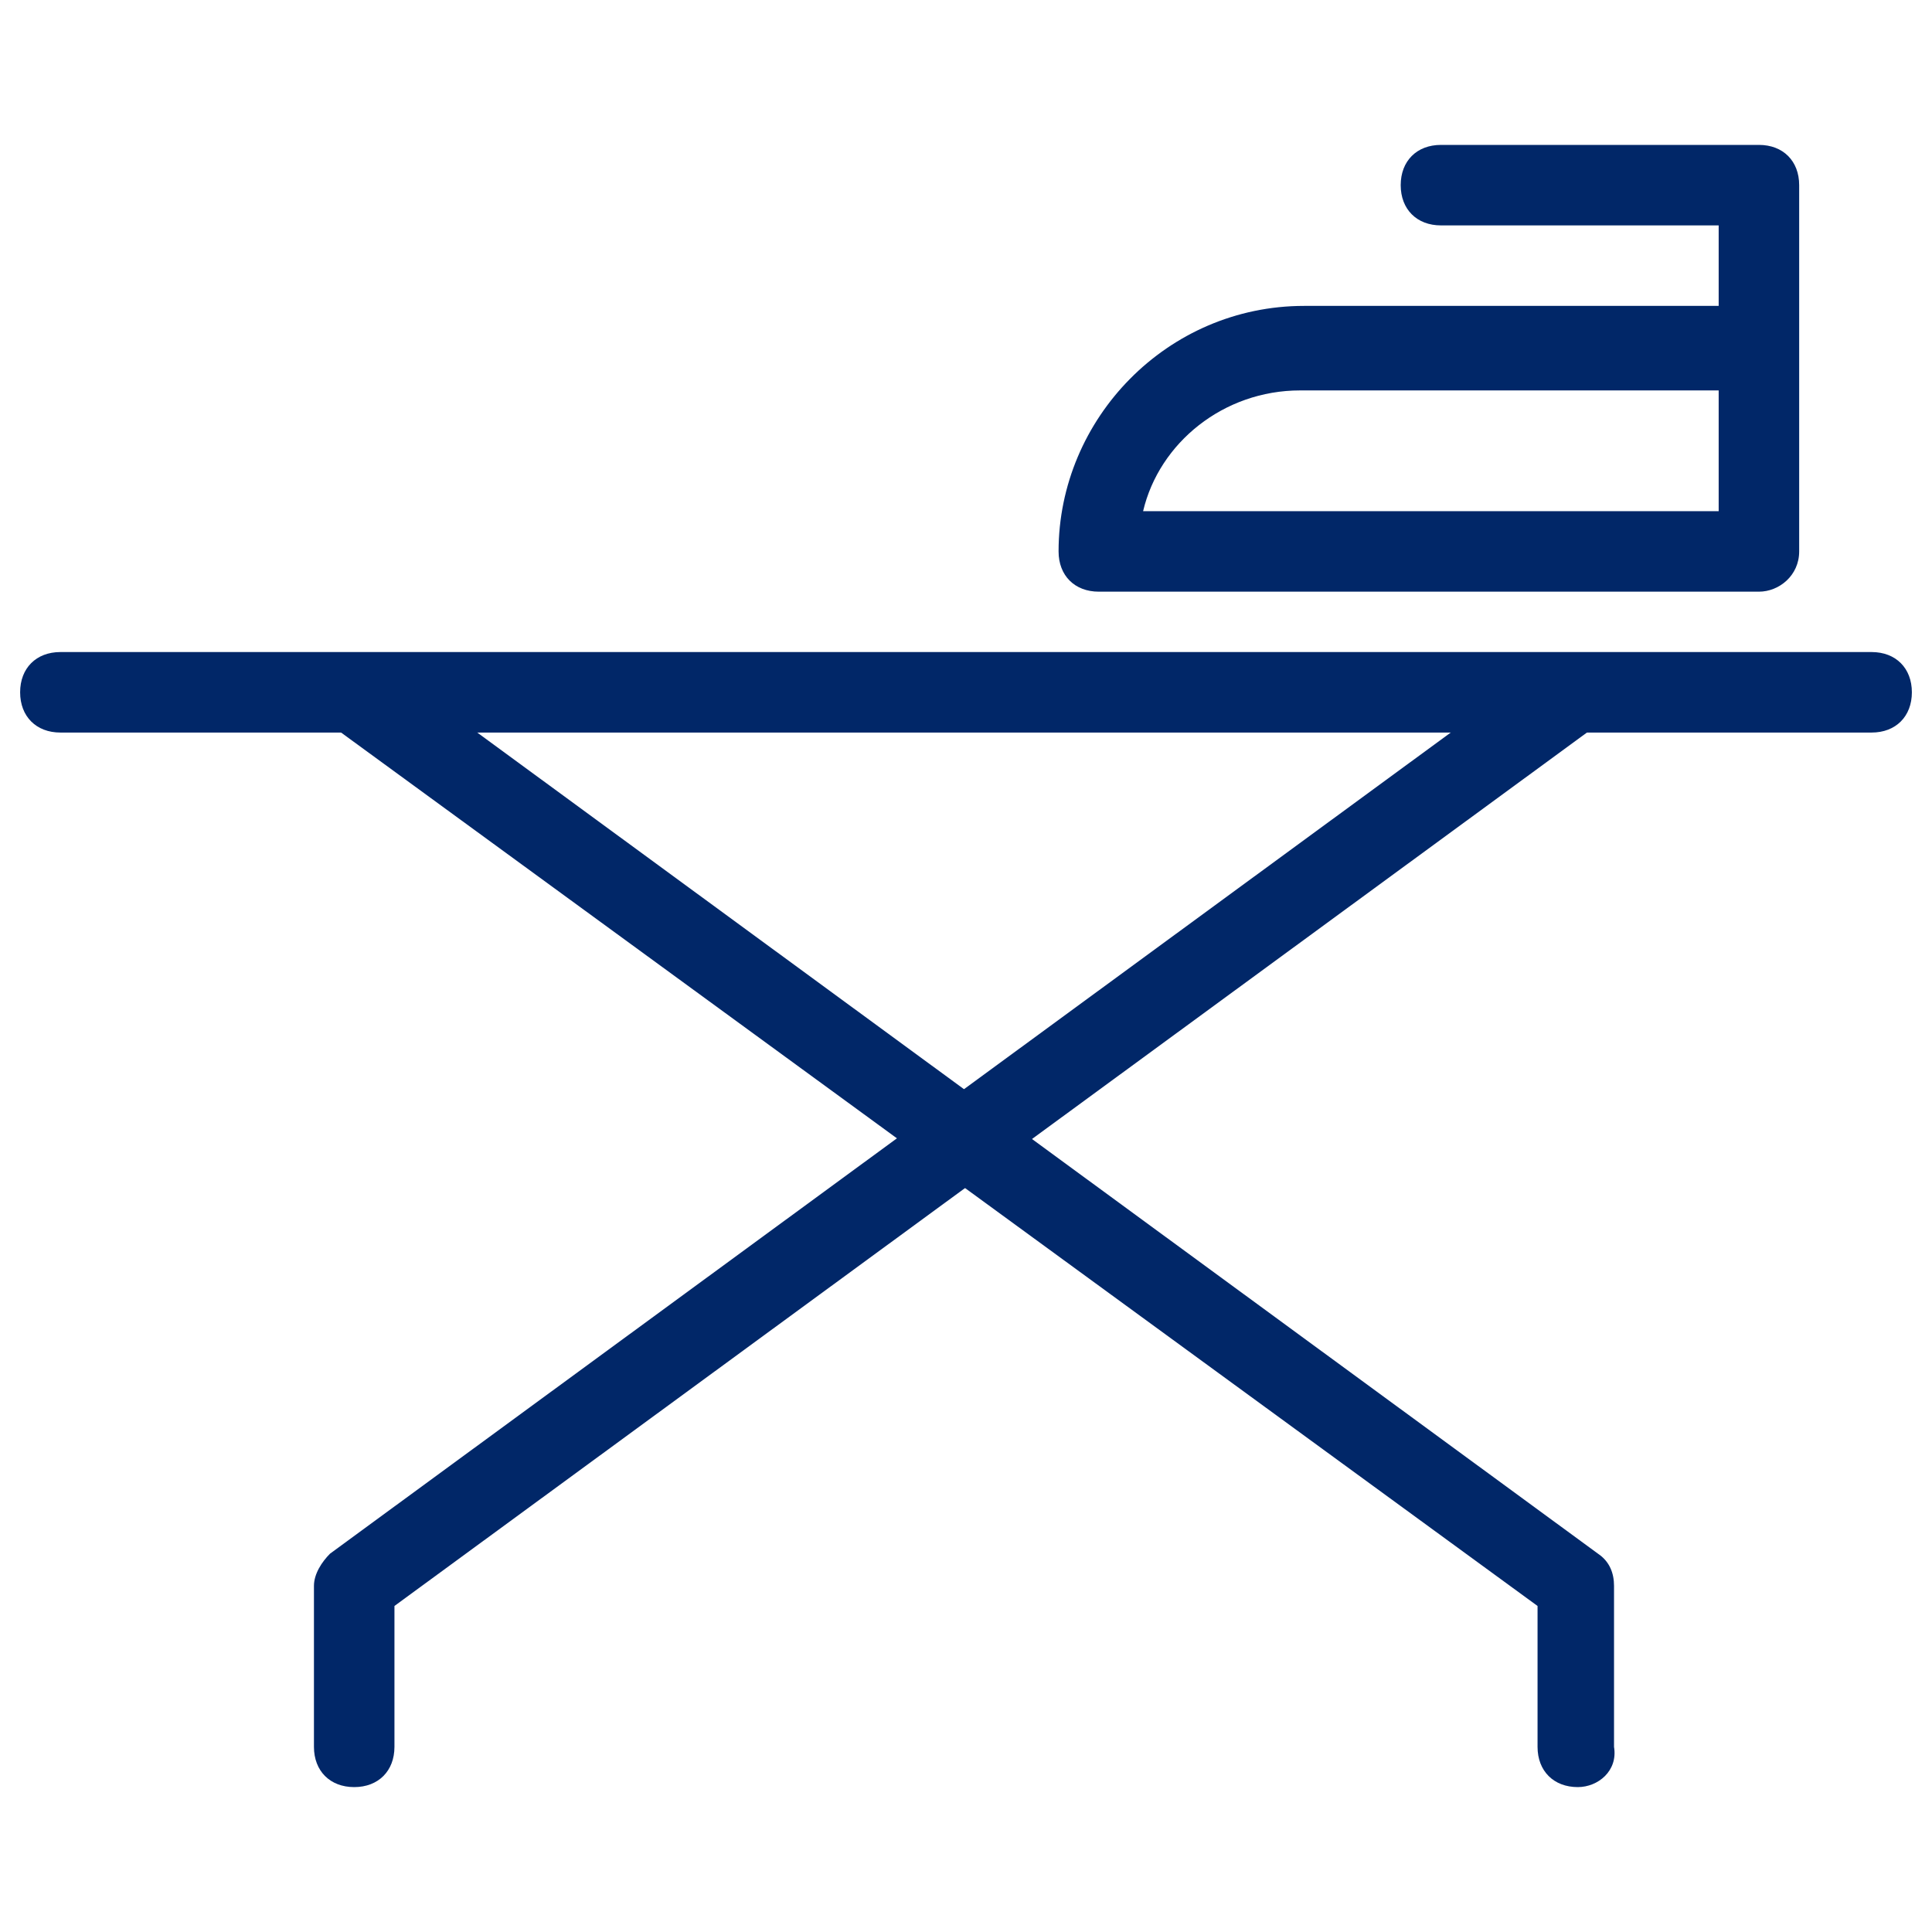 <svg width="24" height="24" viewBox="0 0 24 24" fill="none" xmlns="http://www.w3.org/2000/svg">
<path d="M23.25 9.1H0.75C0.45 9.1 0.25 8.9 0.25 8.6C0.25 8.3 0.45 8.1 0.75 8.1H23.25C23.55 8.1 23.75 8.3 23.75 8.6C23.75 8.9 23.55 9.1 23.25 9.1Z" fill="#012768"/>
<path d="M19.6 22.2C19.3 22.2 19.1 22 19.1 21.7V19.95L4.1 9C3.9 8.85 3.85 8.5 4 8.3C4.15 8.1 4.5 8.05 4.7 8.2L19.85 19.3C20 19.4 20.05 19.55 20.05 19.7V21.7C20.1 22 19.85 22.2 19.6 22.2Z" fill="#012768"/>
<path d="M4.4 22.2C4.1 22.2 3.9 22 3.9 21.7V19.7C3.9 19.55 4 19.4 4.1 19.3L19.25 8.2C19.45 8.05 19.8 8.1 19.95 8.3C20.1 8.5 20.05 8.85 19.85 9L4.9 19.95V21.7C4.9 22 4.7 22.2 4.4 22.2Z" fill="#012768"/>
<path d="M21.85 7.35H13.65C13.35 7.35 13.15 7.15 13.15 6.85C13.15 5.2 14.5 3.8 16.2 3.8H21.35V2.8H17.9C17.6 2.8 17.4 2.6 17.4 2.3C17.4 2 17.6 1.8 17.9 1.8H21.85C22.15 1.8 22.35 2 22.35 2.3V6.85C22.35 7.15 22.1 7.35 21.85 7.35ZM14.2 6.35H21.35V4.85H16.15C15.2 4.85 14.4 5.5 14.2 6.35Z" fill="#012768"/>
</svg>
